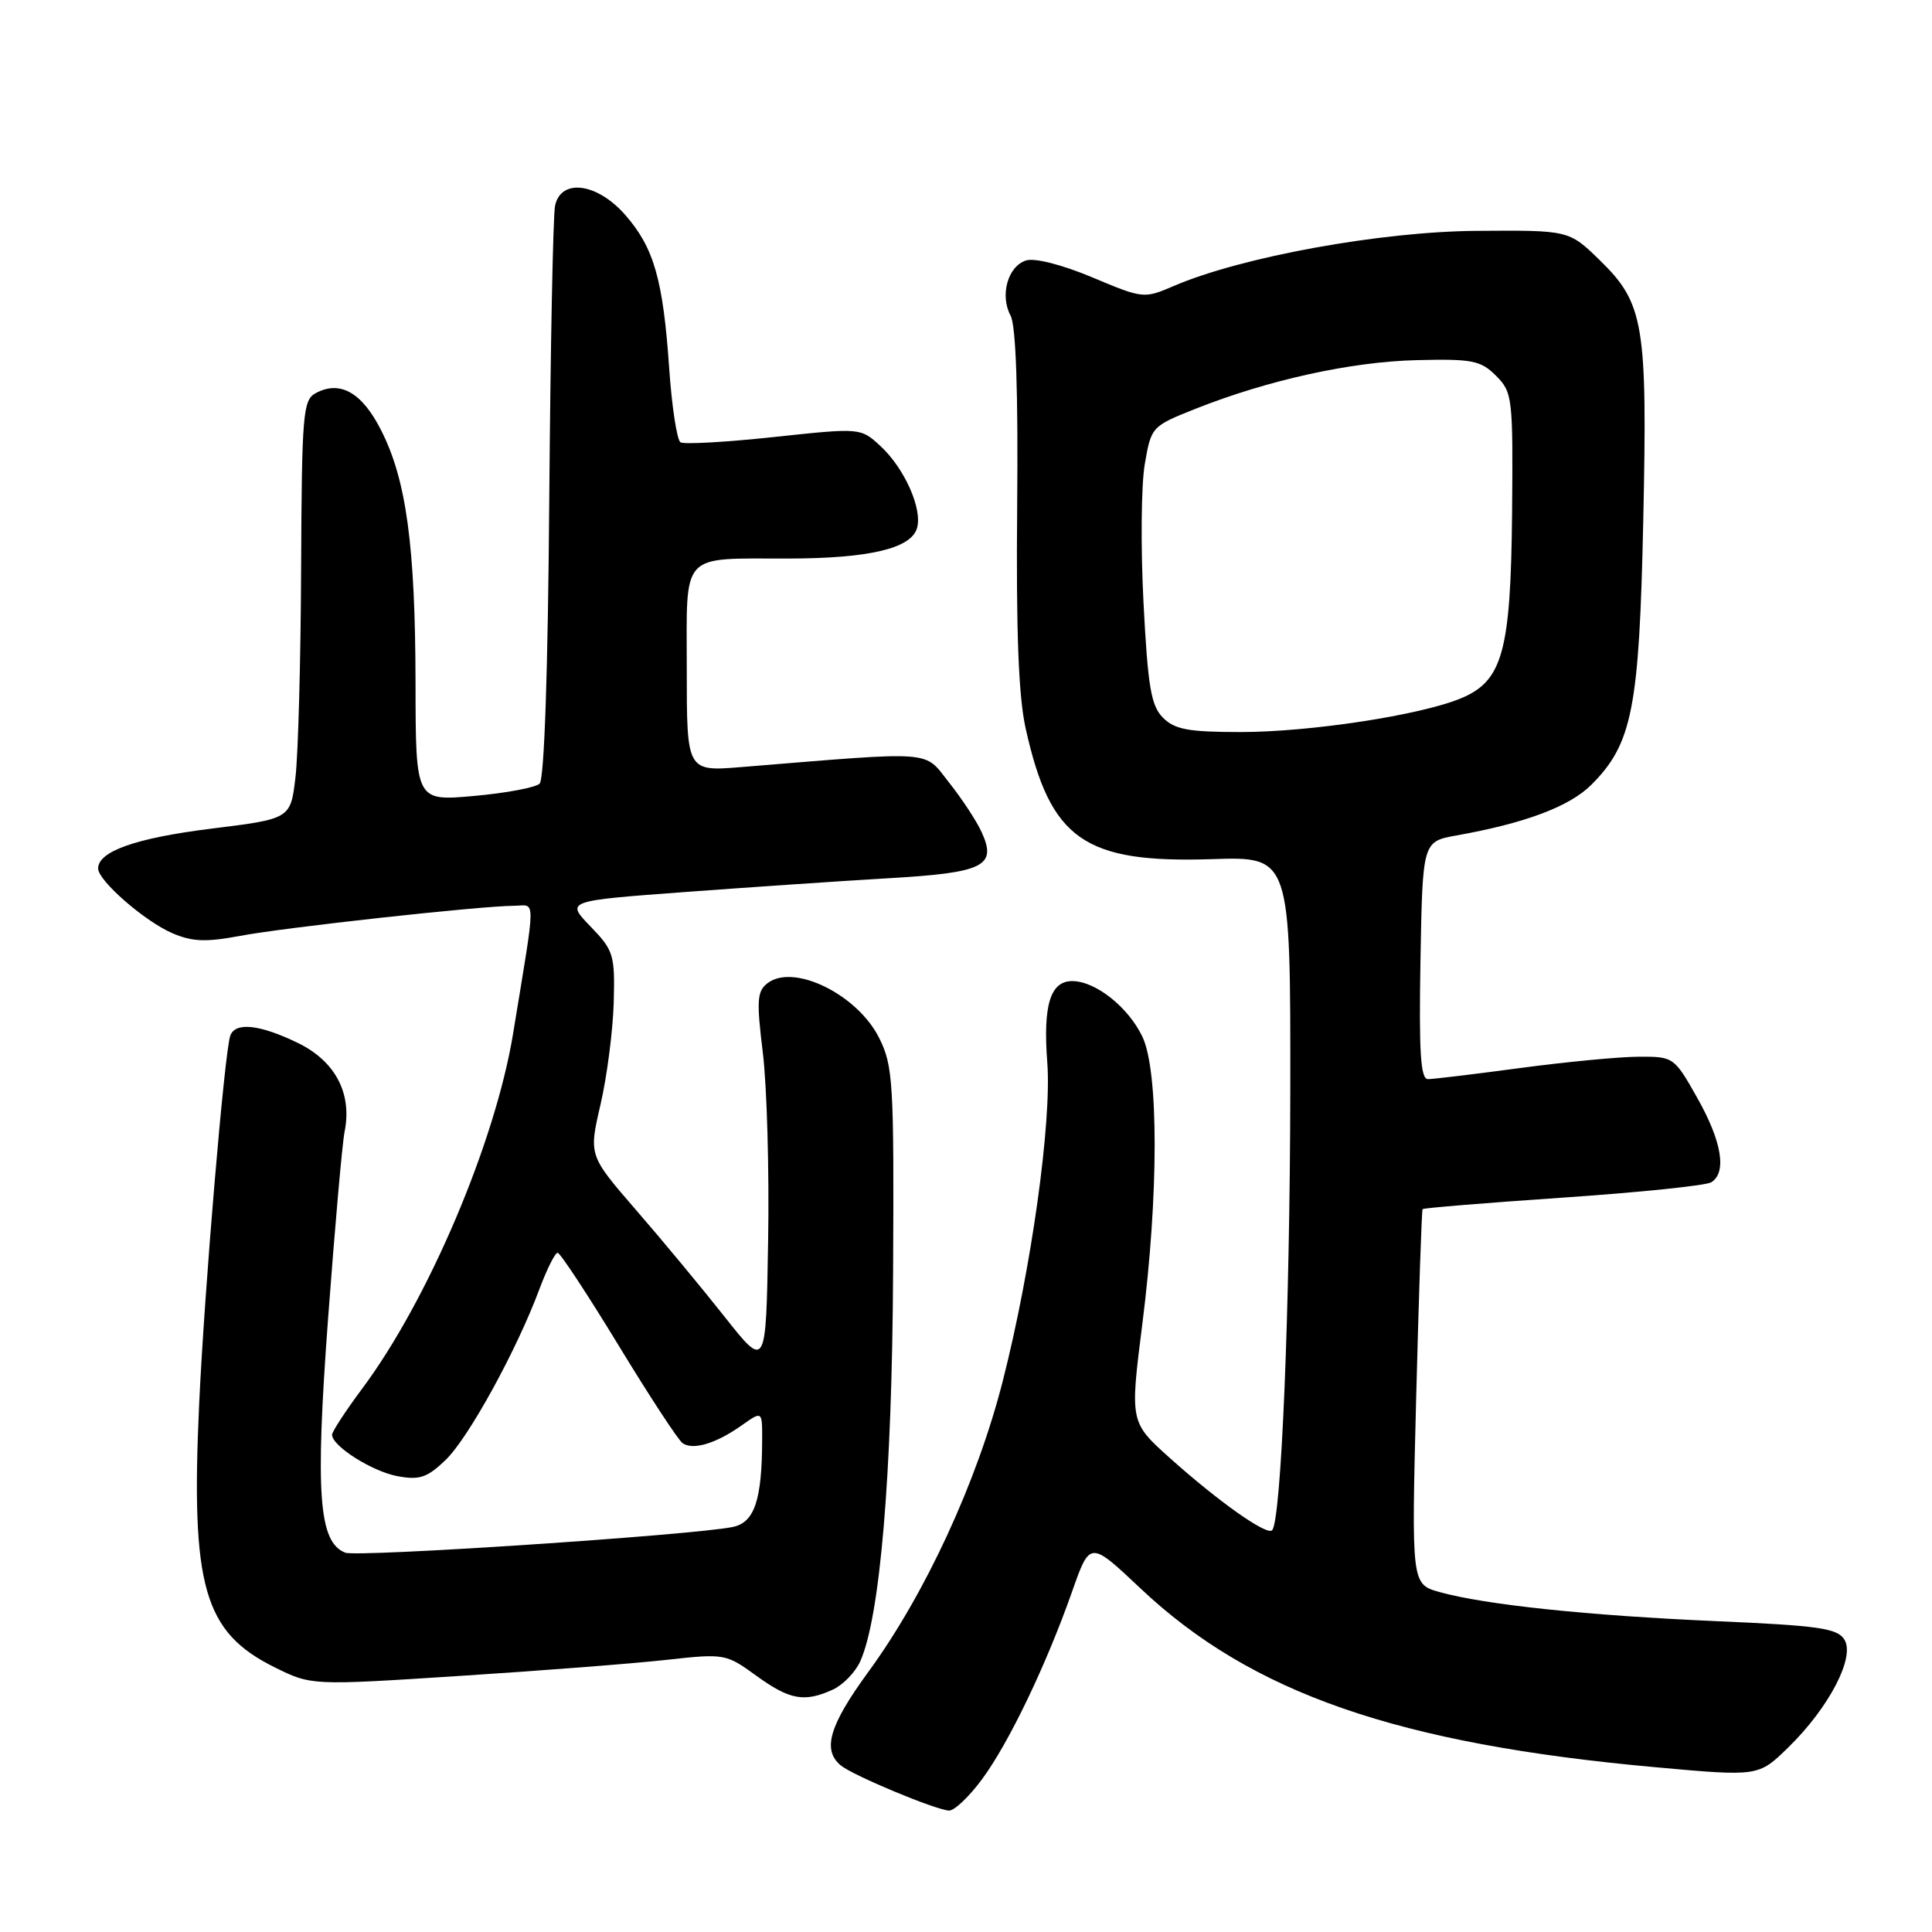 <?xml version="1.0" encoding="UTF-8" standalone="no"?>
<!DOCTYPE svg PUBLIC "-//W3C//DTD SVG 1.1//EN" "http://www.w3.org/Graphics/SVG/1.1/DTD/svg11.dtd" >
<svg xmlns="http://www.w3.org/2000/svg" xmlns:xlink="http://www.w3.org/1999/xlink" version="1.1" viewBox="0 0 256 256">
 <g >
 <path fill="currentColor"
d=" M 130.13 235.75 C 133.70 230.91 138.63 220.63 142.08 210.83 C 144.43 204.16 144.43 204.16 151.13 210.48 C 165.85 224.37 185.20 231.08 219.39 234.17 C 233.00 235.40 233.00 235.40 236.94 231.56 C 242.36 226.27 245.85 219.57 244.39 217.25 C 243.45 215.75 240.99 215.40 227.39 214.81 C 210.39 214.07 196.81 212.64 190.76 210.96 C 187.02 209.91 187.02 209.91 187.65 185.21 C 188.00 171.62 188.38 160.37 188.50 160.22 C 188.63 160.06 197.00 159.38 207.11 158.69 C 217.23 158.00 226.06 157.09 226.75 156.66 C 228.84 155.36 228.16 151.26 224.90 145.48 C 221.84 140.06 221.76 140.00 217.15 140.02 C 214.59 140.03 207.55 140.70 201.50 141.51 C 195.45 142.32 189.93 142.99 189.22 142.99 C 188.23 143.00 188.01 139.50 188.22 127.25 C 188.50 111.51 188.50 111.51 193.00 110.70 C 202.10 109.08 207.97 106.87 210.86 103.99 C 216.29 98.56 217.21 93.88 217.74 69.00 C 218.30 42.91 217.84 40.20 211.97 34.47 C 207.89 30.50 207.89 30.50 195.70 30.59 C 182.98 30.67 164.44 34.05 155.52 37.90 C 151.59 39.59 151.46 39.58 144.73 36.75 C 140.73 35.07 137.11 34.15 135.96 34.51 C 133.54 35.28 132.46 39.13 133.91 41.83 C 134.62 43.15 134.92 51.97 134.78 67.18 C 134.63 83.65 134.96 92.26 135.90 96.50 C 139.18 111.26 143.64 114.39 160.60 113.84 C 171.00 113.50 171.00 113.50 170.97 144.50 C 170.93 173.40 169.77 201.56 168.56 202.77 C 167.85 203.49 161.47 198.98 155.03 193.21 C 149.72 188.45 149.72 188.45 151.36 175.47 C 153.54 158.32 153.54 141.95 151.38 137.38 C 149.51 133.45 145.16 130.00 142.07 130.00 C 139.17 130.00 138.19 133.20 138.77 140.77 C 139.37 148.71 136.66 168.13 132.87 183.00 C 129.47 196.34 122.61 211.19 115.10 221.48 C 109.88 228.62 108.92 231.86 111.41 233.93 C 113.01 235.25 123.84 239.78 125.74 239.91 C 126.43 239.96 128.40 238.09 130.13 235.75 Z  M 110.34 223.89 C 111.68 223.28 113.31 221.61 113.97 220.17 C 116.61 214.37 118.21 195.51 118.34 168.50 C 118.47 143.39 118.34 141.22 116.49 137.53 C 113.61 131.77 105.18 127.63 101.71 130.27 C 100.31 131.34 100.23 132.56 101.08 139.50 C 101.62 143.90 101.94 155.13 101.78 164.46 C 101.50 181.42 101.50 181.42 96.00 174.46 C 92.97 170.63 87.69 164.26 84.25 160.30 C 78.01 153.09 78.01 153.09 79.57 146.36 C 80.43 142.66 81.21 136.59 81.32 132.88 C 81.49 126.50 81.32 125.94 78.23 122.75 C 74.97 119.37 74.97 119.37 90.73 118.20 C 99.40 117.56 111.56 116.73 117.75 116.37 C 130.36 115.64 132.13 114.77 130.08 110.28 C 129.42 108.82 127.48 105.86 125.77 103.71 C 122.34 99.37 124.24 99.52 98.25 101.64 C 91.00 102.23 91.00 102.23 91.00 88.73 C 91.00 72.93 89.98 74.04 104.50 74.01 C 115.11 73.99 120.65 72.69 121.49 70.04 C 122.29 67.52 119.88 62.07 116.65 59.09 C 114.03 56.68 114.03 56.68 102.53 57.91 C 96.21 58.59 90.65 58.90 90.17 58.61 C 89.70 58.31 89.02 53.89 88.67 48.79 C 87.86 37.03 86.65 32.82 82.84 28.47 C 79.12 24.23 74.34 23.60 73.55 27.25 C 73.28 28.49 72.94 46.02 72.78 66.20 C 72.61 89.00 72.12 103.26 71.50 103.84 C 70.95 104.36 67.03 105.09 62.79 105.47 C 55.08 106.16 55.08 106.16 55.06 90.58 C 55.03 72.35 53.85 63.61 50.51 57.03 C 47.97 52.00 45.07 50.36 41.84 52.09 C 40.14 52.99 39.99 54.80 39.90 75.29 C 39.85 87.50 39.51 99.97 39.15 103.00 C 38.50 108.50 38.50 108.50 28.00 109.80 C 18.02 111.04 13.00 112.80 13.00 115.08 C 13.00 116.69 19.14 122.05 22.81 123.64 C 25.46 124.79 27.26 124.86 31.81 124.01 C 37.73 122.89 63.55 120.05 68.11 120.02 C 71.04 120.00 71.06 118.19 67.98 137.00 C 65.62 151.37 56.71 172.33 47.97 184.03 C 45.79 186.96 44.00 189.70 44.00 190.11 C 44.00 191.61 49.30 194.97 52.67 195.60 C 55.58 196.14 56.59 195.81 59.04 193.46 C 62.07 190.55 68.48 178.89 71.50 170.75 C 72.48 168.14 73.55 166.00 73.89 166.00 C 74.22 166.00 77.85 171.51 81.95 178.25 C 86.05 184.99 89.87 190.83 90.45 191.23 C 91.84 192.19 94.86 191.28 98.25 188.89 C 101.00 186.94 101.00 186.94 100.99 190.72 C 100.97 198.81 99.97 201.76 97.06 202.34 C 91.62 203.43 47.38 206.36 45.76 205.74 C 42.23 204.38 41.75 198.00 43.47 174.73 C 44.37 162.64 45.35 151.49 45.66 149.96 C 46.68 144.87 44.43 140.61 39.46 138.19 C 34.39 135.73 31.15 135.39 30.51 137.25 C 29.74 139.46 27.08 171.03 26.39 186.04 C 25.27 210.23 27.00 216.27 36.38 220.92 C 41.26 223.34 41.26 223.34 60.88 222.07 C 71.67 221.38 84.01 220.42 88.31 219.94 C 95.99 219.09 96.19 219.12 100.21 222.04 C 104.64 225.25 106.58 225.60 110.34 223.89 Z  M 154.11 95.11 C 152.52 93.52 152.10 91.04 151.52 79.86 C 151.14 72.51 151.21 64.25 151.69 61.50 C 152.54 56.55 152.60 56.48 158.38 54.18 C 168.03 50.35 179.02 47.93 187.73 47.72 C 195.10 47.54 196.20 47.76 198.23 49.79 C 200.41 51.97 200.49 52.68 200.36 67.81 C 200.19 86.31 199.12 90.22 193.61 92.52 C 188.25 94.76 173.62 97.00 164.37 97.00 C 157.49 97.00 155.66 96.66 154.11 95.11 Z "/>
</g>
</svg>
